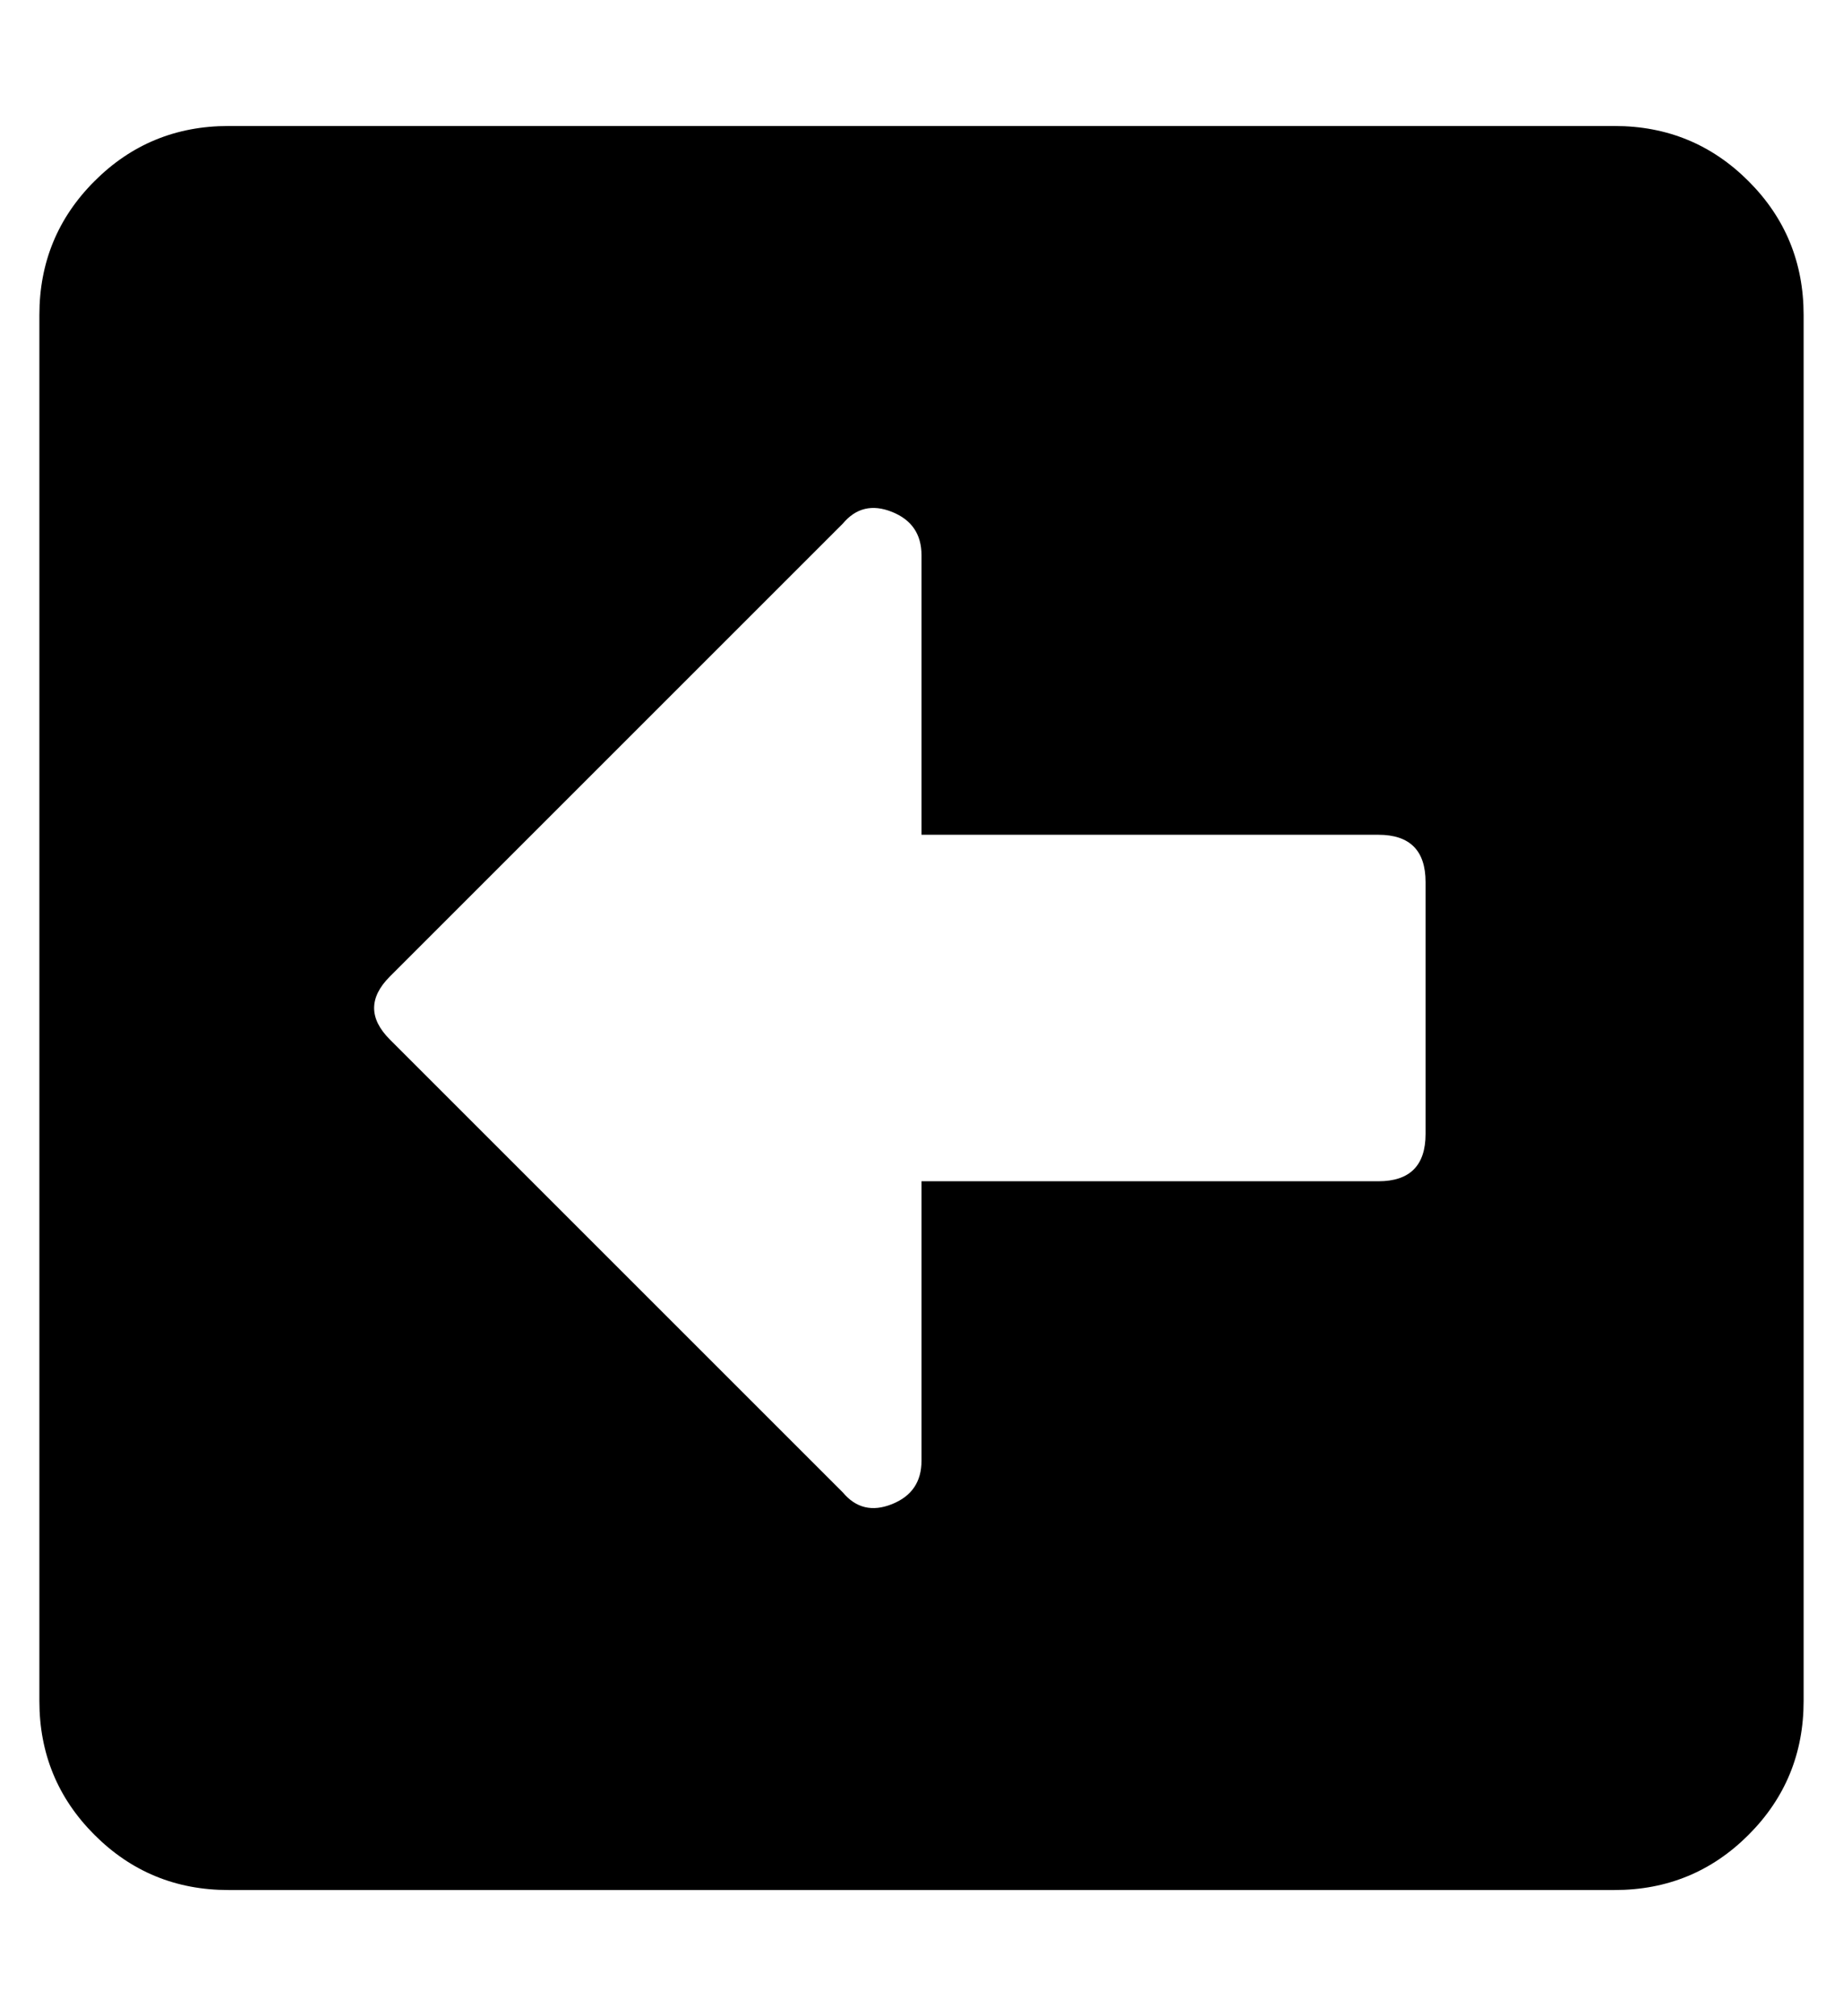 <?xml version="1.0" standalone="no"?>
<!DOCTYPE svg PUBLIC "-//W3C//DTD SVG 1.1//EN" "http://www.w3.org/Graphics/SVG/1.1/DTD/svg11.dtd" >
<svg xmlns="http://www.w3.org/2000/svg" xmlns:xlink="http://www.w3.org/1999/xlink" version="1.1" viewBox="-10 0 468 512">
   <path fill="currentColor"
d="M400 480h-352q-20 0 -34 -14t-14 -34v-352q0 -20 14 -34t34 -14h352q20 0 34 14t14 34v352q0 20 -14 34t-34 14zM340 212h-116v-71q0 -8 -7.5 -11t-12.5 3l-115 115q-8 8 0 16l115 115q5 6 12.5 3t7.5 -11v-71h116q12 0 12 -12v-64q0 -12 -12 -12z" />
</svg>
